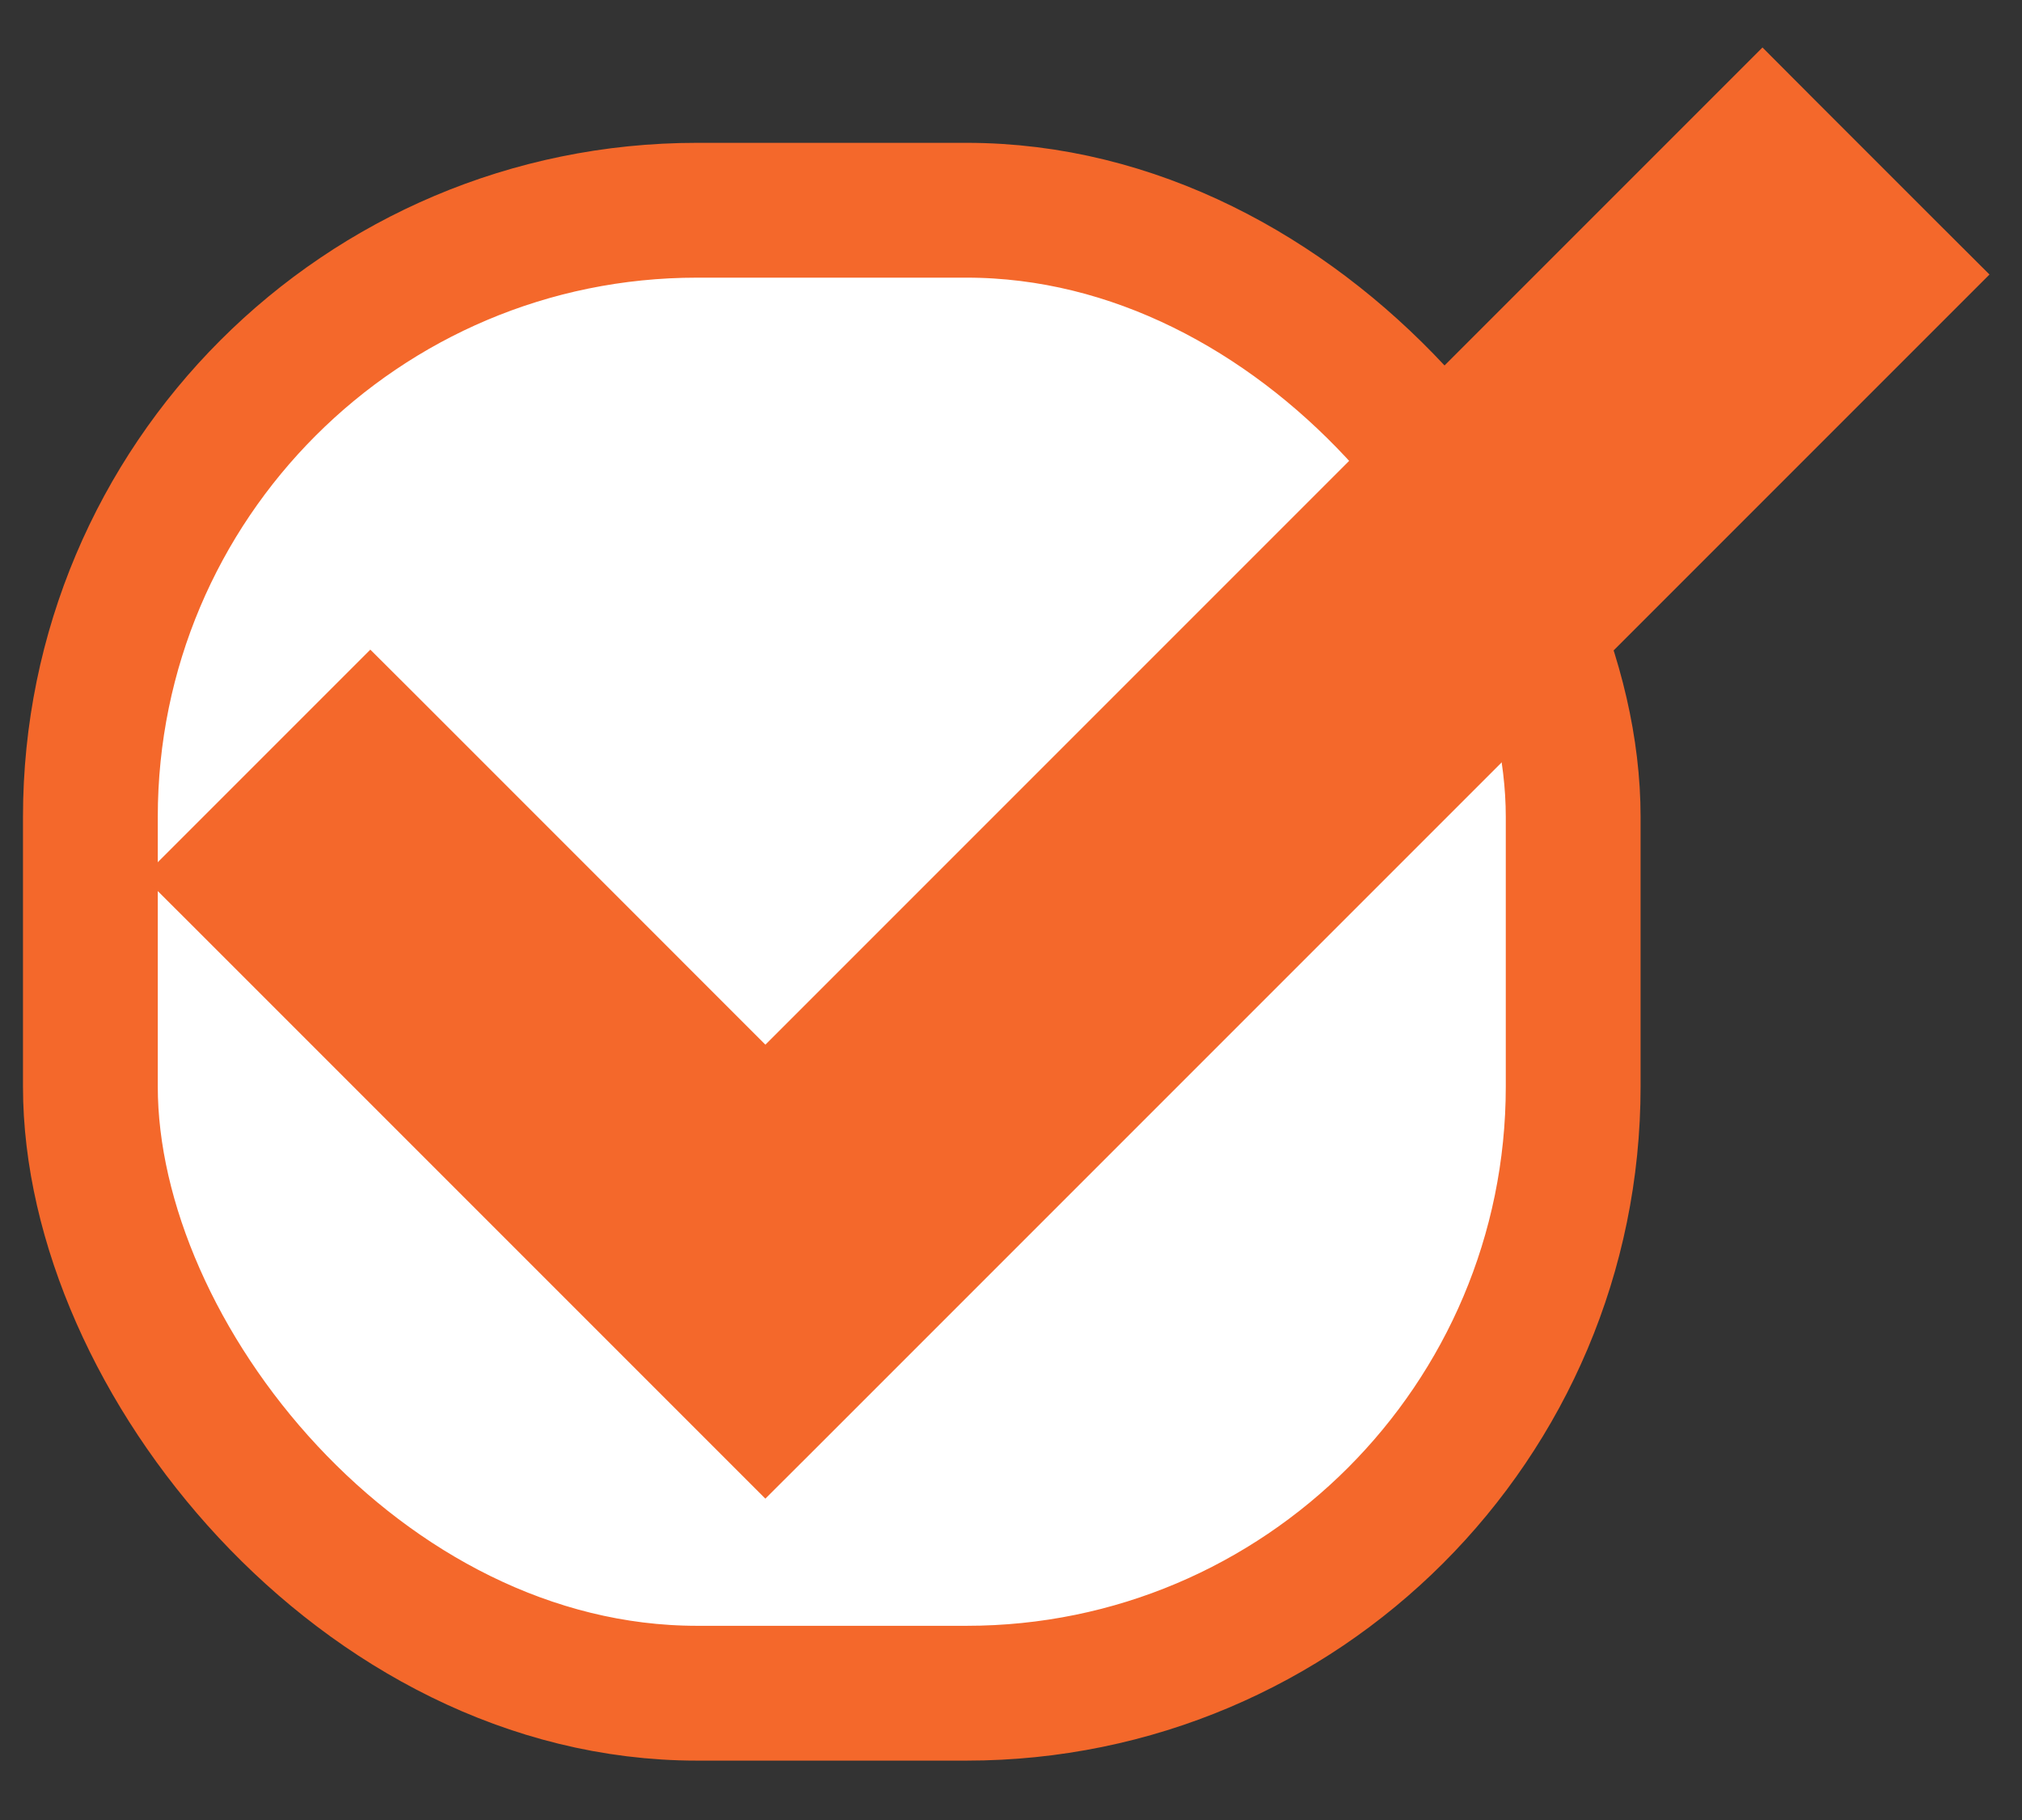<svg width="30" height="27" viewBox="0 0 30 27" fill="none" xmlns="http://www.w3.org/2000/svg">
<rect x="0" y="0" width="30" height="27" fill="#333333" stroke="none"/>
<rect x="1.341" y="3.119" width="22" height="22" rx="9" fill="white" stroke="#F4682B" stroke-width="2"/>
<path d="M11.356 16.205L5.849 10.697L5.495 10.344L5.142 10.697L3.188 12.651L2.834 13.005L3.188 13.358L11.003 21.173L11.356 21.526L11.71 21.173L28.456 4.427L28.81 4.073L28.456 3.72L26.502 1.766L26.149 1.412L25.795 1.766L11.356 16.205Z" fill="#F4682B" stroke="#F4682B"/>
</svg>
